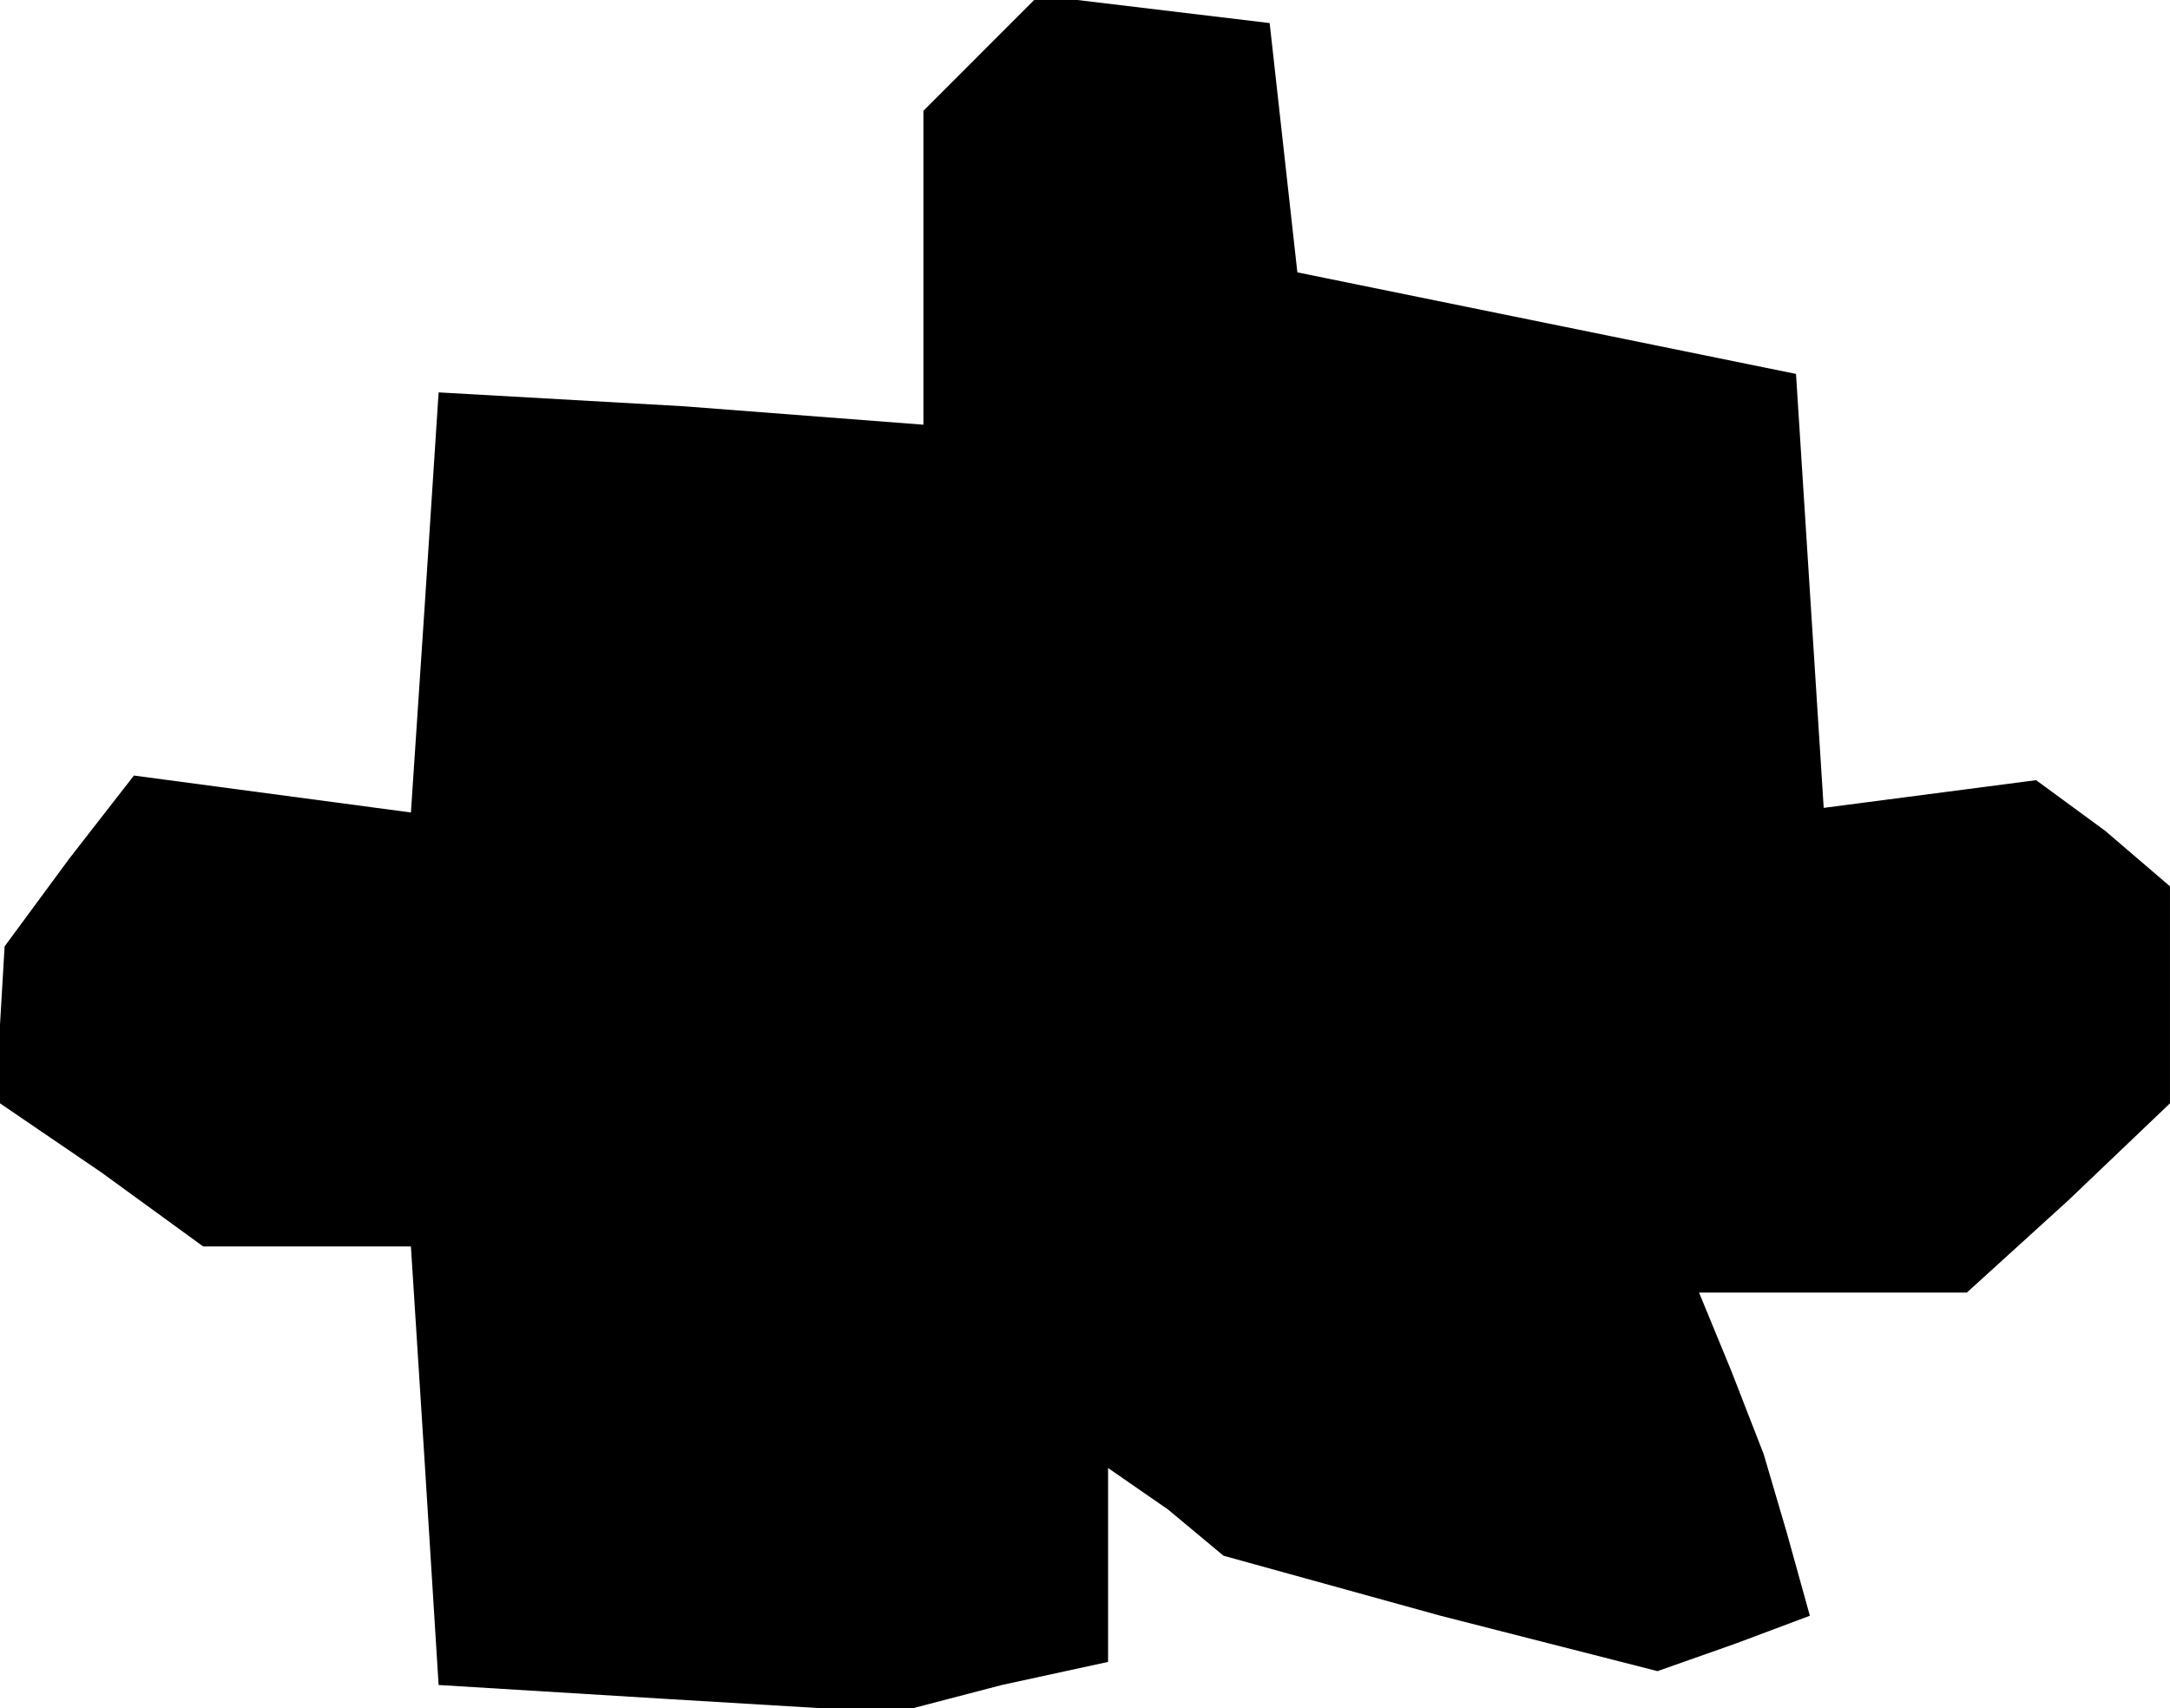 <?xml version="1.0" standalone="no"?>
<!DOCTYPE svg PUBLIC "-//W3C//DTD SVG 20010904//EN"
 "http://www.w3.org/TR/2001/REC-SVG-20010904/DTD/svg10.dtd">
<svg version="1.0" xmlns="http://www.w3.org/2000/svg"
 width="47pt" height="37pt" viewBox="0 0 47 37"
 preserveAspectRatio="xMidYMid meet">
<g transform="translate(0,37) scale(0.1,-0.1)"
fill="#000000" stroke="none">
<path d="M212 358 l-12 -12 0 -34 0 -34 -52 4 -53 3 -3 -46 -3 -45 -30 4 -30
4 -14 -18 -14 -19 -1 -17 0 -17 22 -15 22 -16 23 0 22 0 3 -47 3 -48 49 -3 50
-3 23 6 23 5 0 21 0 21 13 -9 12 -10 47 -13 47 -12 17 6 16 6 -5 18 -5 17 -7
18 -7 17 29 0 29 0 22 20 22 21 0 23 0 24 -14 12 -15 11 -23 -3 -23 -3 -3 47
-3 47 -54 11 -54 11 -3 27 -3 27 -25 3 -25 3 -13 -13z"/>
</g>
</svg>
